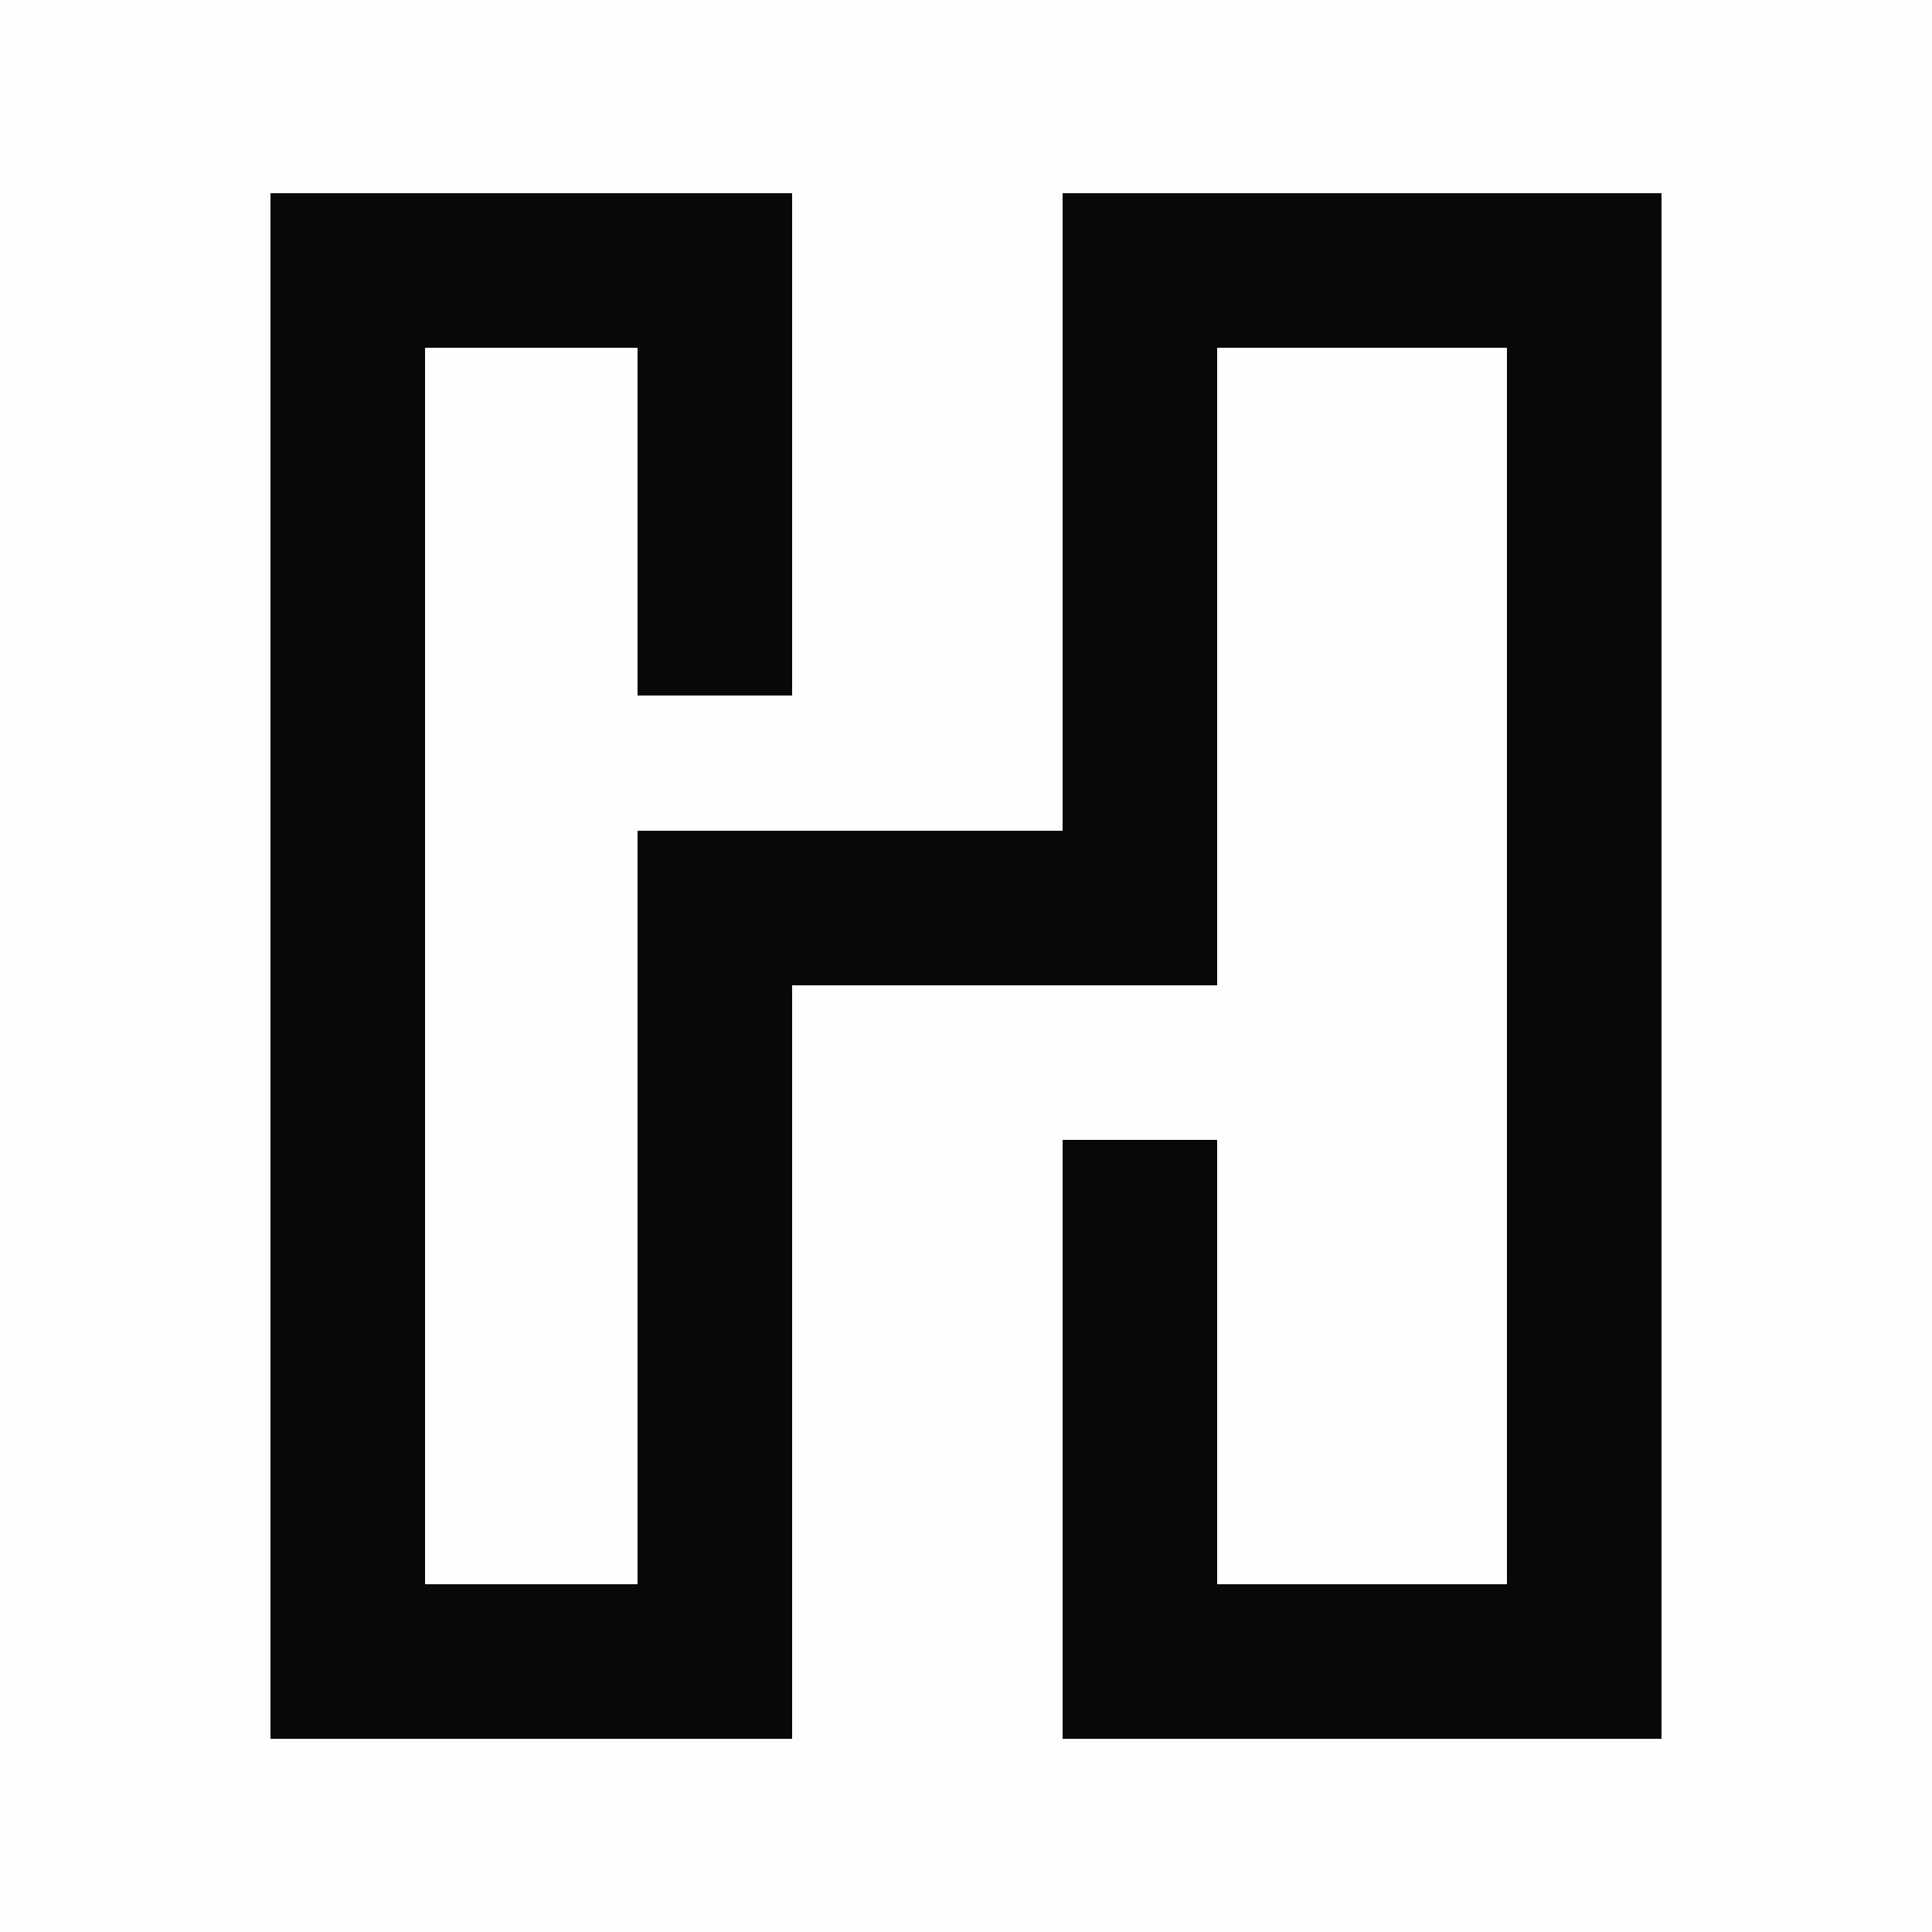 <?xml version="1.0" encoding="UTF-8"?>
<svg version="1.1" xmlns="http://www.w3.org/2000/svg" width="100" height="100">
<rect width="100%" height="100%" fill="#808080" stroke="none"/>
<path d="M0 0 C33 0 66 0 100 0 C100 33 100 66 100 100 C67 100 34 100 0 100 C0 67 0 34 0 0 Z " fill="#FEFEFE" transform="translate(0,0)"/>
<path d="M0 0 C8.91 0 17.82 0 27 0 C27 8.58 27 17.16 27 26 C24.36 26 21.72 26 19 26 C19 20.06 19 14.12 19 8 C15.37 8 11.74 8 8 8 C8 29.12 8 50.24 8 72 C11.63 72 15.26 72 19 72 C19 59.13 19 46.26 19 33 C26.26 33 33.52 33 41 33 C41 22.11 41 11.22 41 0 C51.23 0 61.46 0 72 0 C72 26.4 72 52.8 72 80 C61.77 80 51.54 80 41 80 C41 69.77 41 59.54 41 49 C43.64 49 46.28 49 49 49 C49 56.59 49 64.18 49 72 C53.95 72 58.9 72 64 72 C64 50.88 64 29.76 64 8 C59.05 8 54.1 8 49 8 C49 18.89 49 29.78 49 41 C41.74 41 34.48 41 27 41 C27 53.87 27 66.74 27 80 C18.09 80 9.18 80 0 80 C0 53.6 0 27.2 0 0 Z " fill="#080808" transform="translate(14,10)"/>
</svg>
